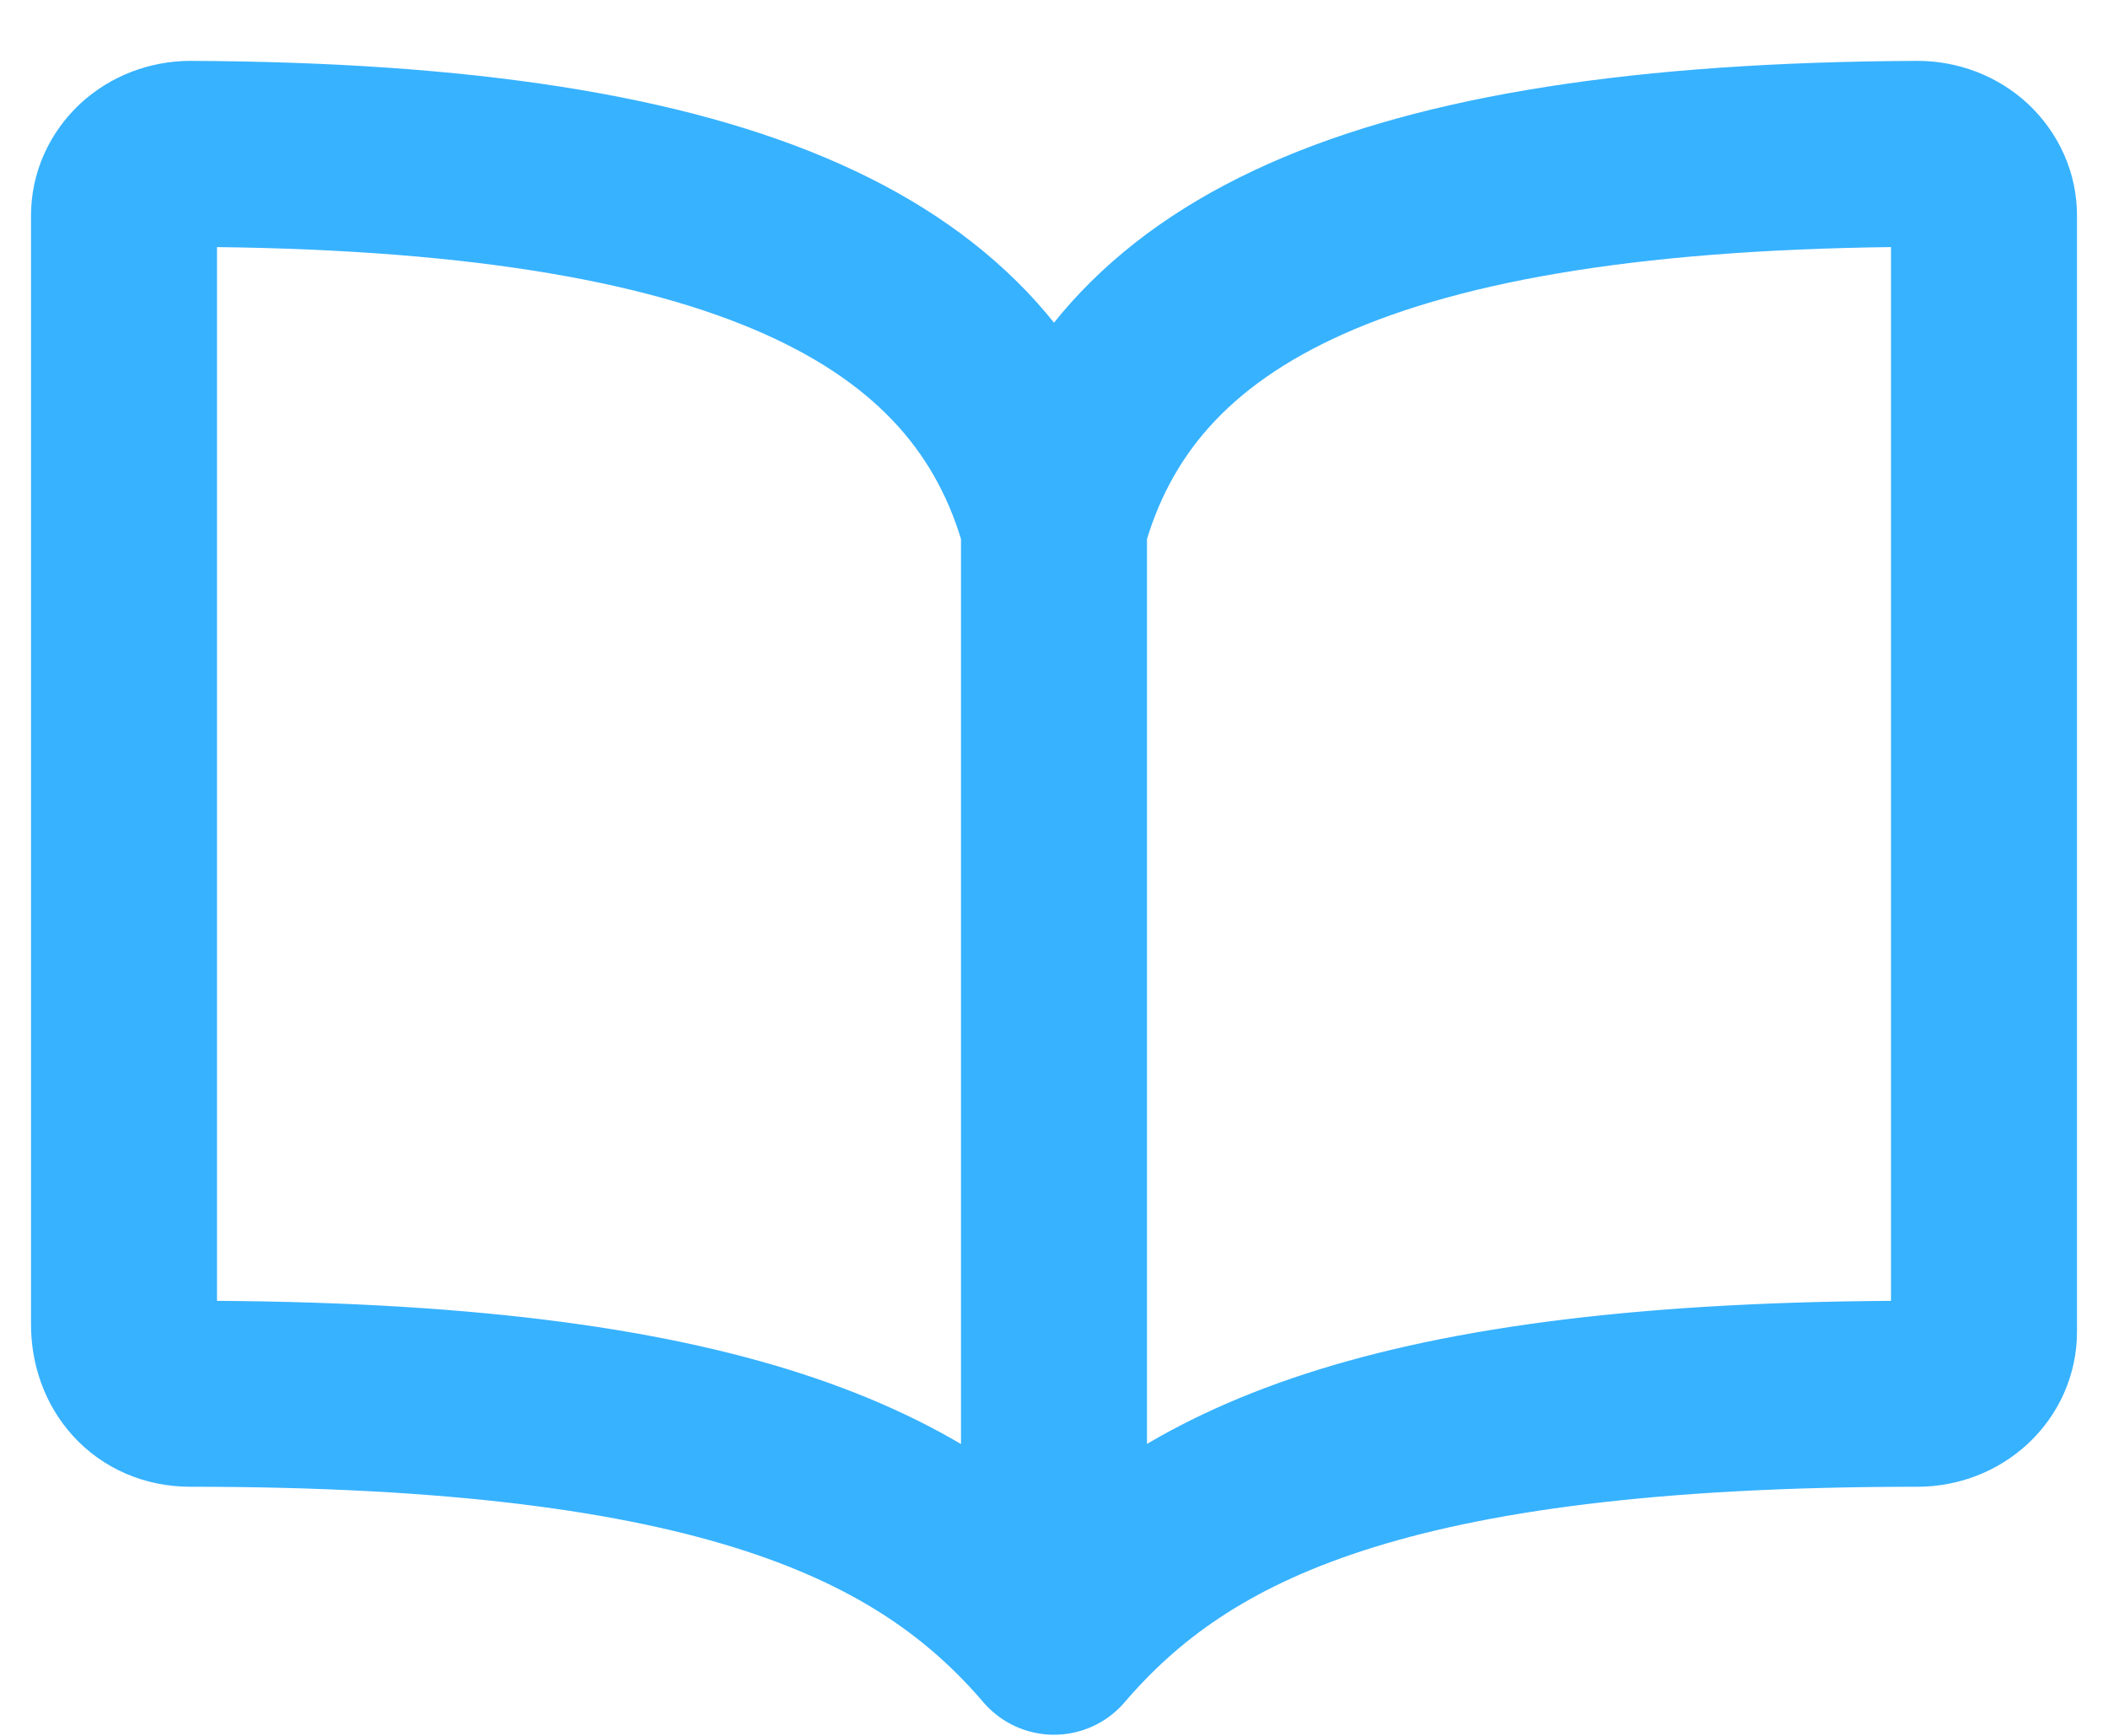<svg width="17" height="14" viewBox="0 0 17 14" fill="none" xmlns="http://www.w3.org/2000/svg">
    <path d="M8.5 4.241C9.036 2.267 11.059 1.26 15.464 1.241C15.535 1.241 15.604 1.254 15.67 1.279C15.735 1.304 15.794 1.341 15.844 1.387C15.893 1.434 15.933 1.489 15.96 1.55C15.987 1.61 16 1.675 16 1.741V10.741C16 10.874 15.944 11.001 15.843 11.095C15.743 11.188 15.606 11.241 15.464 11.241C11.179 11.241 9.523 12.048 8.5 13.241M8.5 4.241C7.964 2.267 5.941 1.26 1.536 1.241C1.465 1.241 1.396 1.254 1.33 1.279C1.265 1.304 1.206 1.341 1.156 1.387C1.107 1.434 1.067 1.489 1.04 1.55C1.013 1.61 1 1.675 1 1.741V10.681C1 10.99 1.205 11.241 1.536 11.241C5.821 11.241 7.483 12.054 8.5 13.241M8.5 4.241V13.241" stroke="#37B2FF" stroke-width="1.5" stroke-linecap="round" stroke-linejoin="round"/>
</svg>
